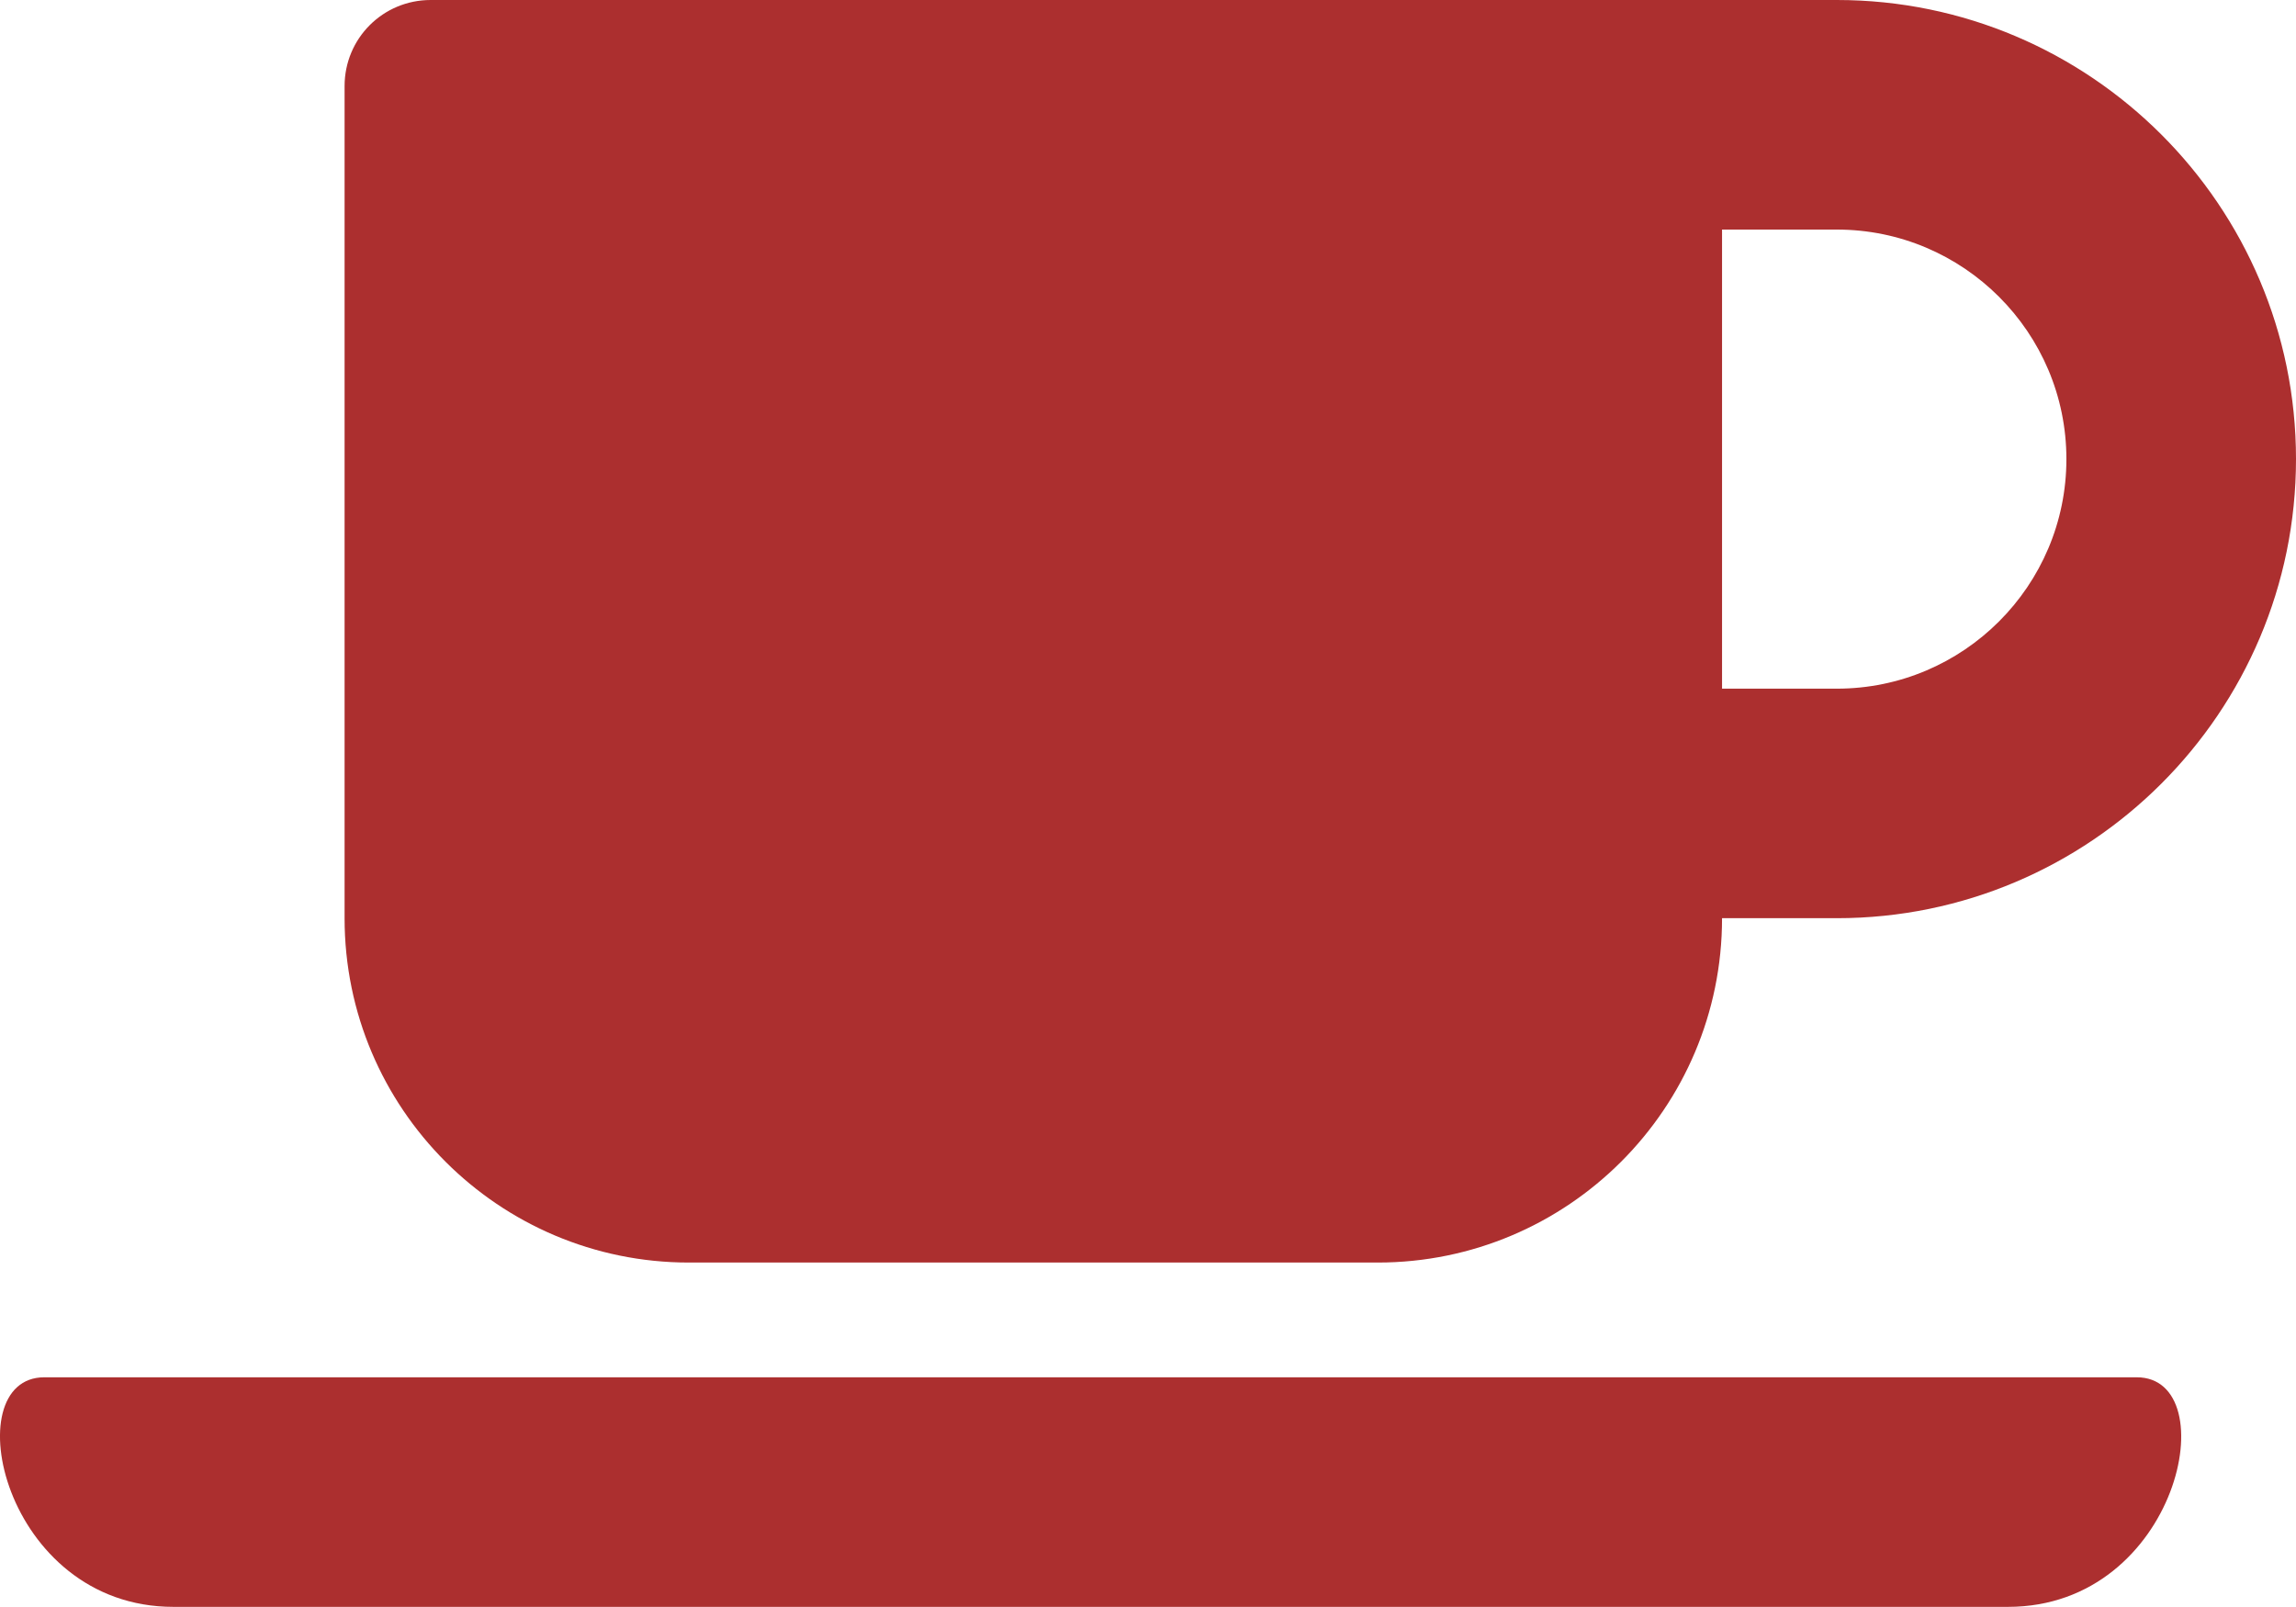 <svg width="50" height="35" viewBox="0 0 50 35" fill="none" xmlns="http://www.w3.org/2000/svg">
<path d="M15.003 27.498H30.002C34.142 27.498 37.501 24.139 37.501 19.998H40.001C45.516 19.998 50 15.514 50 9.999C50 4.484 45.516 0 40.001 0H9.379C8.34 0 7.504 0.836 7.504 1.875V19.998C7.504 24.139 10.863 27.498 15.003 27.498ZM40.001 5C42.758 5 45 7.242 45 9.999C45 12.757 42.758 14.999 40.001 14.999H37.501V5H40.001ZM43.727 34.997H3.777C0.059 34.997 -0.988 29.997 0.965 29.997H46.532C48.484 29.997 47.453 34.997 43.727 34.997Z" fill="#AC2F2F"/>
</svg>

